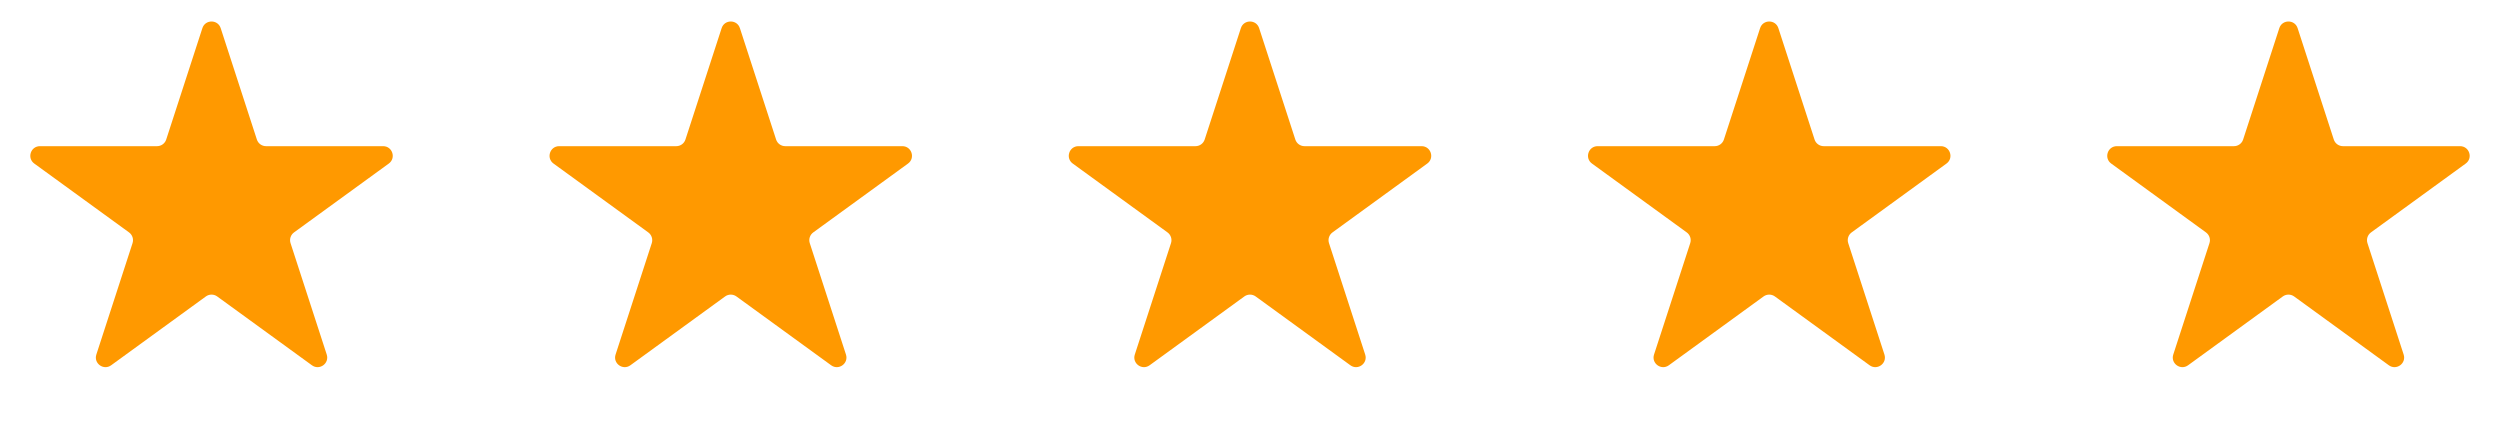 <svg width="130" height="22" viewBox="0 0 130 22" fill="none" xmlns="http://www.w3.org/2000/svg">
<path d="M10.524 1.464C10.674 1.003 11.326 1.003 11.476 1.464L13.357 7.255C13.424 7.461 13.616 7.601 13.833 7.601H19.923C20.407 7.601 20.608 8.221 20.217 8.505L15.29 12.085C15.115 12.212 15.041 12.438 15.108 12.644L16.99 18.436C17.14 18.896 16.613 19.279 16.221 18.995L11.294 15.415C11.119 15.288 10.881 15.288 10.706 15.415L5.779 18.995C5.387 19.279 4.86 18.896 5.01 18.436L6.892 12.644C6.959 12.438 6.885 12.212 6.71 12.085L1.783 8.505C1.391 8.221 1.593 7.601 2.077 7.601H8.167C8.384 7.601 8.576 7.461 8.643 7.255L10.524 1.464Z" fill="#FF9900"/>
<path d="M37.525 1.464C37.674 1.003 38.326 1.003 38.475 1.464L40.357 7.255C40.424 7.461 40.616 7.601 40.833 7.601H46.923C47.407 7.601 47.608 8.221 47.217 8.505L42.29 12.085C42.115 12.212 42.041 12.438 42.108 12.644L43.99 18.436C44.14 18.896 43.612 19.279 43.221 18.995L38.294 15.415C38.119 15.288 37.881 15.288 37.706 15.415L32.779 18.995C32.388 19.279 31.86 18.896 32.01 18.436L33.892 12.644C33.959 12.438 33.885 12.212 33.71 12.085L28.783 8.505C28.392 8.221 28.593 7.601 29.077 7.601H35.167C35.384 7.601 35.576 7.461 35.643 7.255L37.525 1.464Z" fill="#FF9900"/>
<path d="M64.525 1.464C64.674 1.003 65.326 1.003 65.475 1.464L67.357 7.255C67.424 7.461 67.616 7.601 67.833 7.601H73.923C74.407 7.601 74.609 8.221 74.217 8.505L69.29 12.085C69.115 12.212 69.041 12.438 69.108 12.644L70.99 18.436C71.14 18.896 70.612 19.279 70.221 18.995L65.294 15.415C65.119 15.288 64.881 15.288 64.706 15.415L59.779 18.995C59.388 19.279 58.86 18.896 59.01 18.436L60.892 12.644C60.959 12.438 60.885 12.212 60.71 12.085L55.783 8.505C55.392 8.221 55.593 7.601 56.077 7.601H62.167C62.384 7.601 62.576 7.461 62.643 7.255L64.525 1.464Z" fill="#FF9900"/>
<path d="M91.525 1.464C91.674 1.003 92.326 1.003 92.475 1.464L94.357 7.255C94.424 7.461 94.616 7.601 94.833 7.601H100.923C101.407 7.601 101.609 8.221 101.217 8.505L96.29 12.085C96.115 12.212 96.041 12.438 96.108 12.644L97.99 18.436C98.14 18.896 97.612 19.279 97.221 18.995L92.294 15.415C92.119 15.288 91.881 15.288 91.706 15.415L86.779 18.995C86.388 19.279 85.86 18.896 86.01 18.436L87.892 12.644C87.959 12.438 87.885 12.212 87.71 12.085L82.783 8.505C82.391 8.221 82.593 7.601 83.077 7.601H89.167C89.384 7.601 89.576 7.461 89.643 7.255L91.525 1.464Z" fill="#FF9900"/>
<path d="M118.524 1.464C118.674 1.003 119.326 1.003 119.476 1.464L121.357 7.255C121.424 7.461 121.616 7.601 121.833 7.601H127.923C128.407 7.601 128.609 8.221 128.217 8.505L123.29 12.085C123.115 12.212 123.041 12.438 123.108 12.644L124.99 18.436C125.14 18.896 124.613 19.279 124.221 18.995L119.294 15.415C119.119 15.288 118.881 15.288 118.706 15.415L113.779 18.995C113.387 19.279 112.86 18.896 113.01 18.436L114.892 12.644C114.959 12.438 114.885 12.212 114.71 12.085L109.783 8.505C109.391 8.221 109.593 7.601 110.077 7.601H116.167C116.384 7.601 116.576 7.461 116.643 7.255L118.524 1.464Z" fill="#FF9900"/>
</svg>
